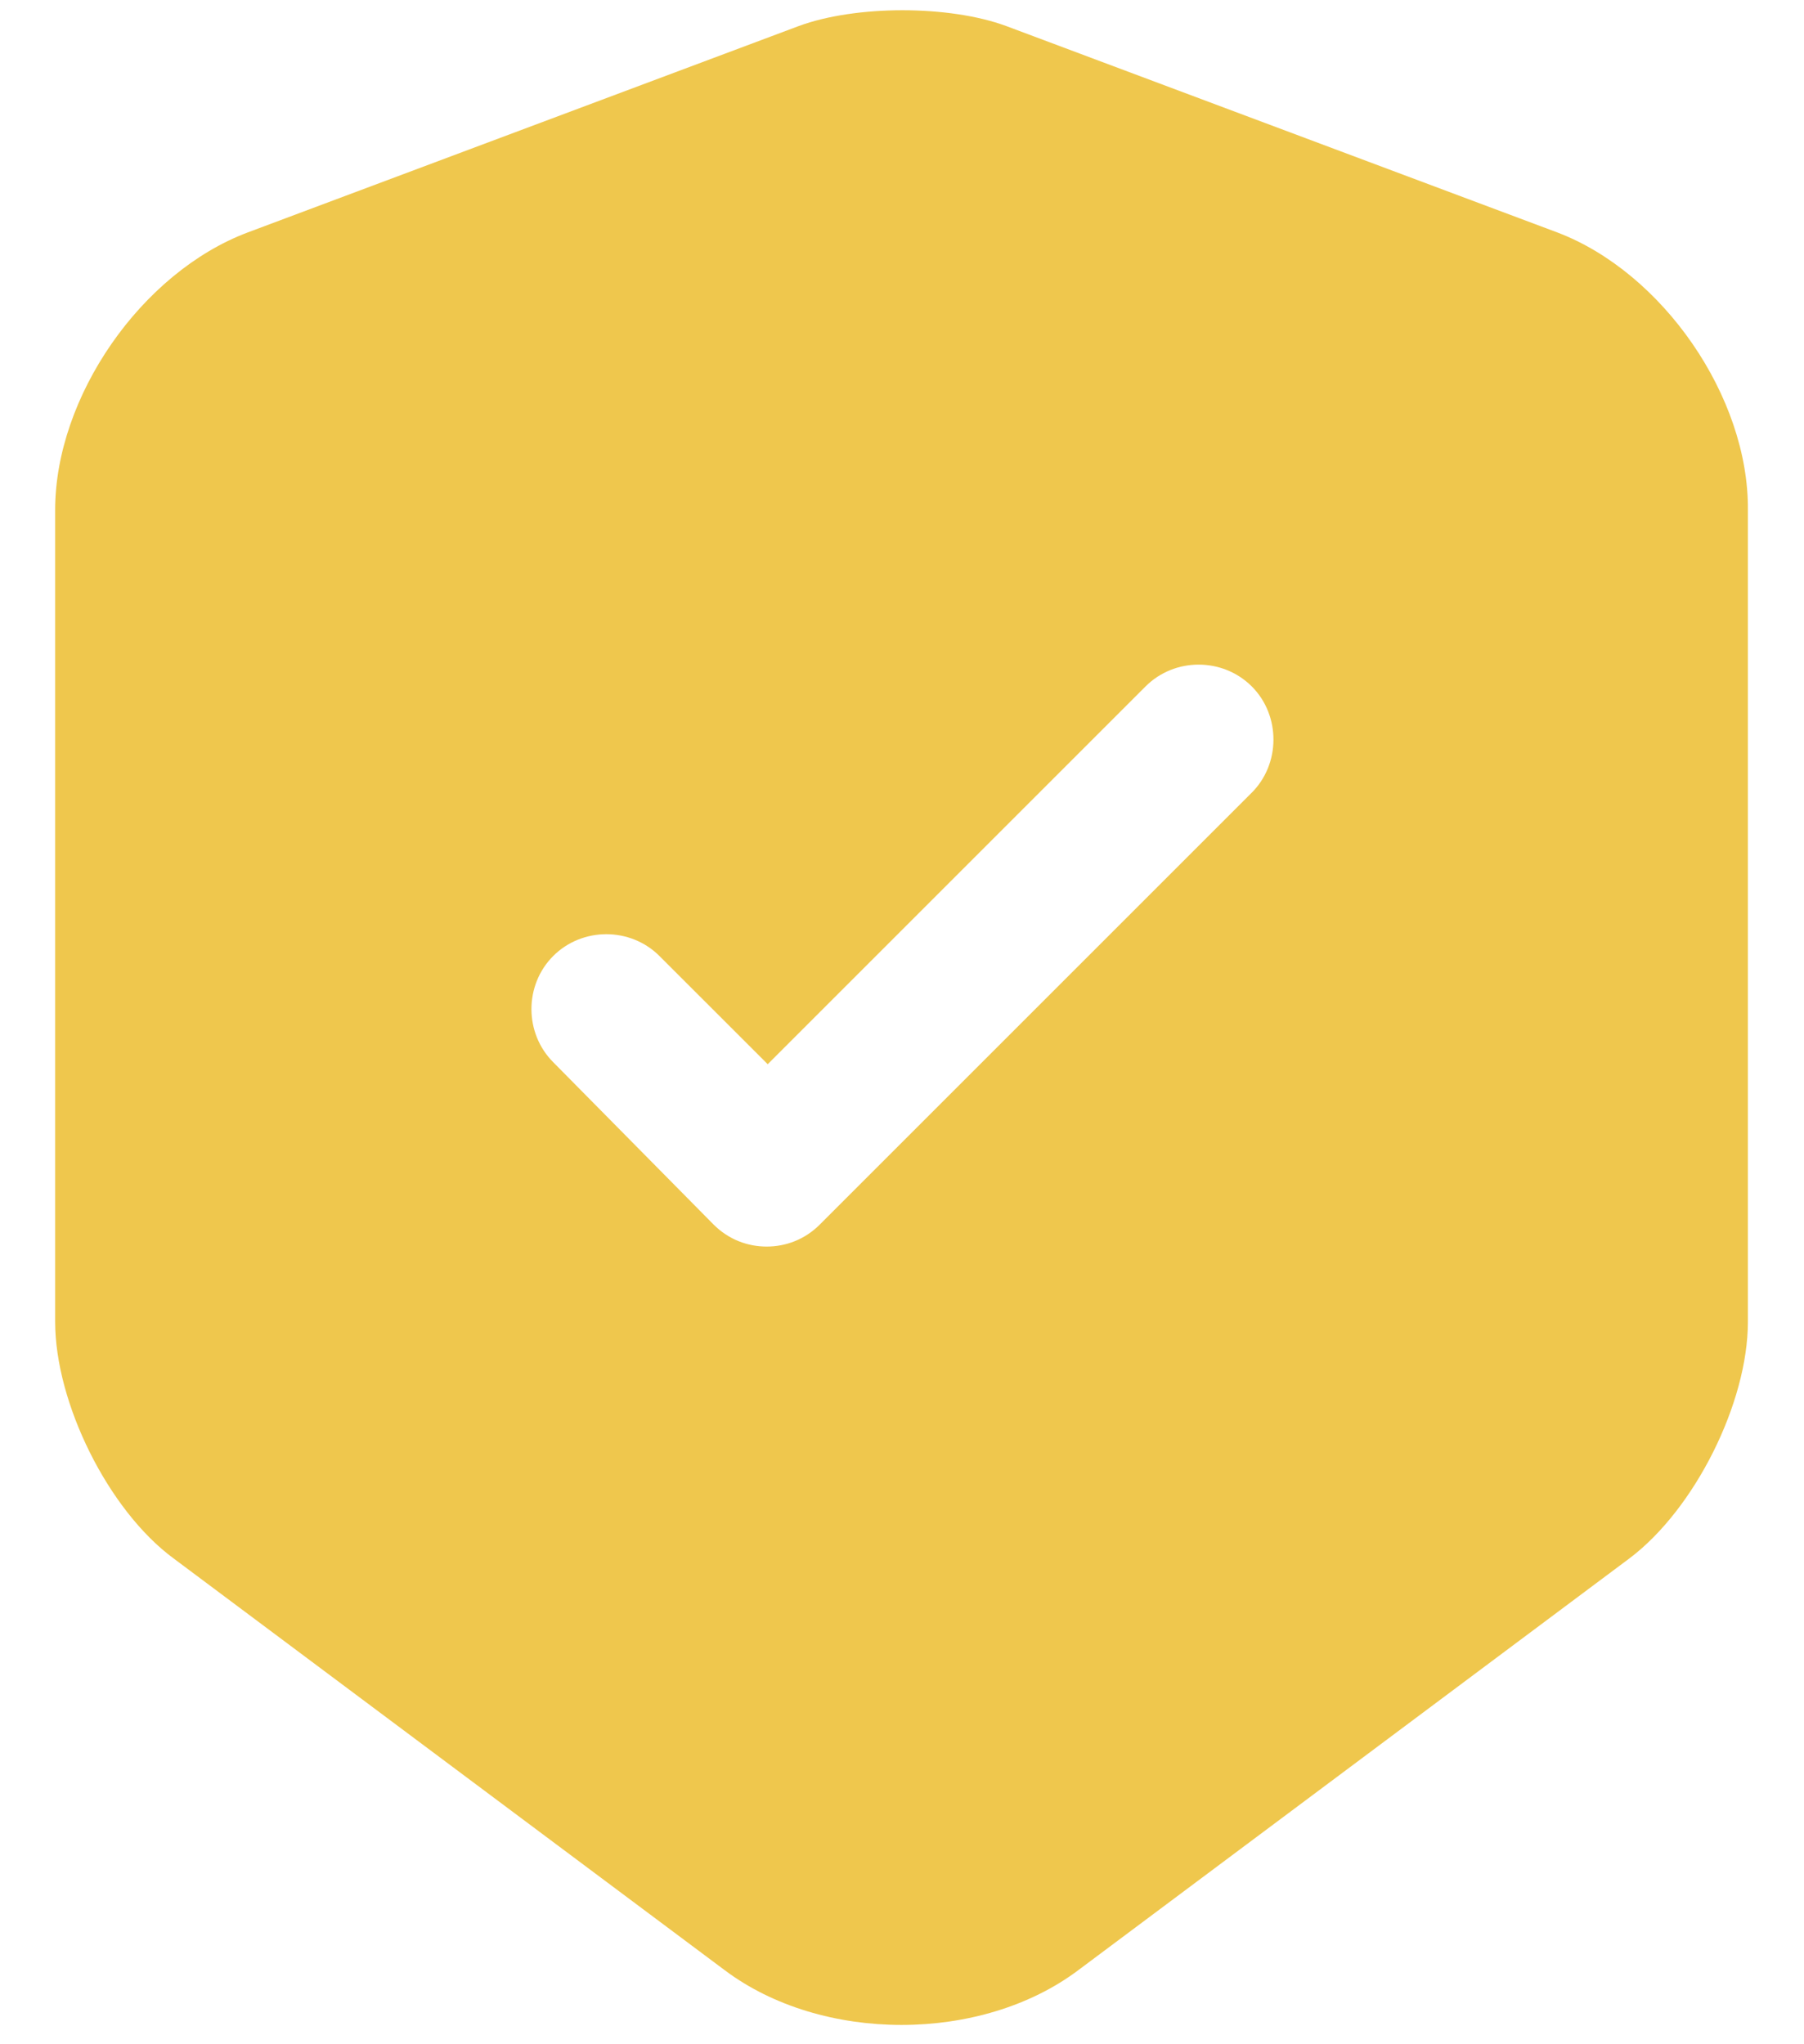 <svg width="30" height="34" viewBox="0 0 30 34" fill="none" xmlns="http://www.w3.org/2000/svg">
<path d="M25.9 3.867L16.733 0.433C15.783 0.083 14.233 0.083 13.283 0.433L4.117 3.867C2.35 4.533 0.917 6.6 0.917 8.483V21.983C0.917 23.333 1.8 25.117 2.883 25.917L12.05 32.767C13.666 33.983 16.317 33.983 17.933 32.767L27.1 25.917C28.183 25.1 29.067 23.333 29.067 21.983V8.483C29.083 6.6 27.65 4.533 25.9 3.867ZM20.8 13.2L13.633 20.367C13.383 20.617 13.066 20.733 12.75 20.733C12.433 20.733 12.117 20.617 11.867 20.367L9.2 17.667C8.717 17.183 8.717 16.383 9.2 15.9C9.683 15.417 10.483 15.417 10.966 15.9L12.767 17.7L19.05 11.417C19.533 10.933 20.333 10.933 20.817 11.417C21.3 11.9 21.3 12.717 20.8 13.2Z" fill="#EFC74D"/>
</svg>
